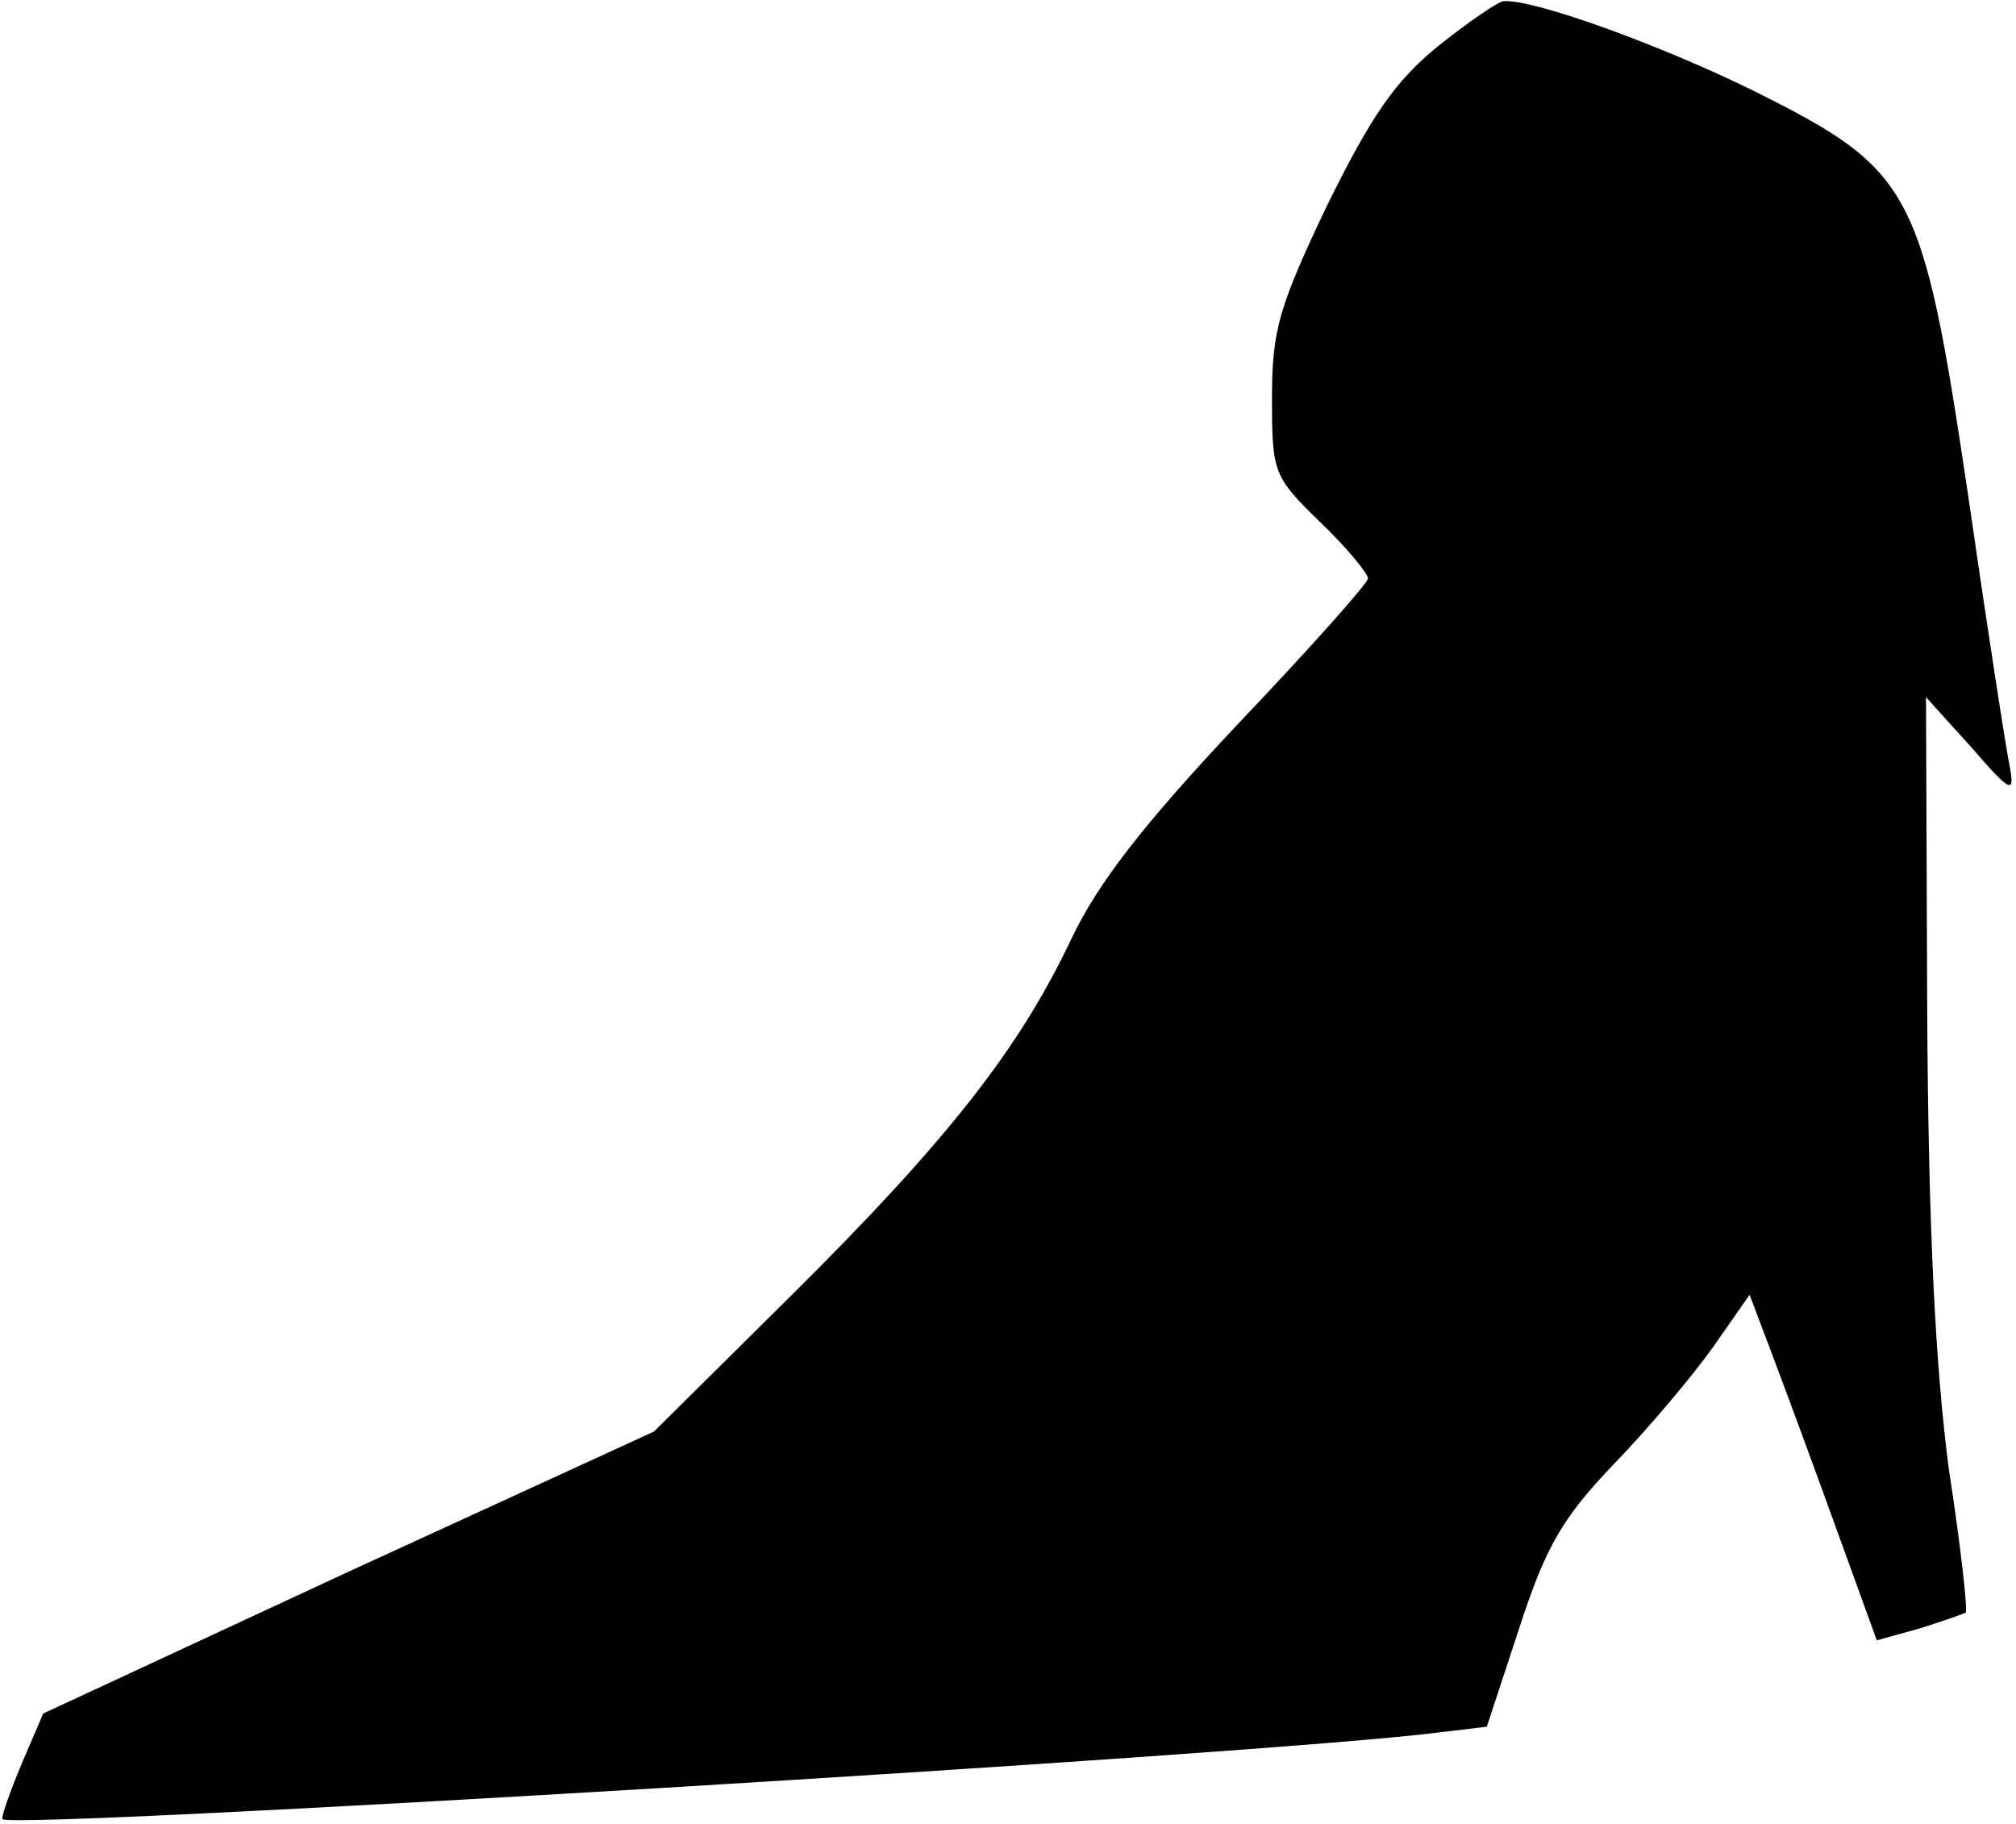 <?xml version="1.0" standalone="no"?>
<!DOCTYPE svg PUBLIC "-//W3C//DTD SVG 20010904//EN"
 "http://www.w3.org/TR/2001/REC-SVG-20010904/DTD/svg10.dtd">
<svg version="1.0" xmlns="http://www.w3.org/2000/svg"
 width="168pt" height="152pt" viewBox="0 0 168 152"
 preserveAspectRatio="xMidYMid meet">
<g transform="translate(0,152) scale(0.1,-0.1)"
fill="#000000" stroke="none">
<path fill="#000000" stroke="none" d="M1199 1482 c-36 -29 -56 -58 -93 -133
-40 -84 -46 -104 -46 -160 0 -63 1 -66 40 -104 22 -21 40 -43 40 -47 0 -4 -49
-59 -109 -122 -79 -84 -116 -132 -138 -178 -43 -91 -102 -167 -233 -297 l-115
-114 -255 -117 -254 -118 -18 -42 c-10 -24 -17 -44 -16 -46 9 -9 1054 54 1195
72 l42 5 27 82 c22 68 36 92 79 137 29 30 66 74 83 98 l30 43 20 -53 c11 -29
35 -94 53 -144 l33 -91 36 10 c19 6 36 12 38 13 2 1 -4 55 -14 120 -11 84 -17
197 -18 381 l-1 262 38 -42 c32 -37 36 -39 32 -17 -3 14 -19 117 -35 228 -38
255 -46 270 -178 336 -77 38 -184 77 -209 75 -4 0 -29 -17 -54 -37z"/>
</g>
</svg>
